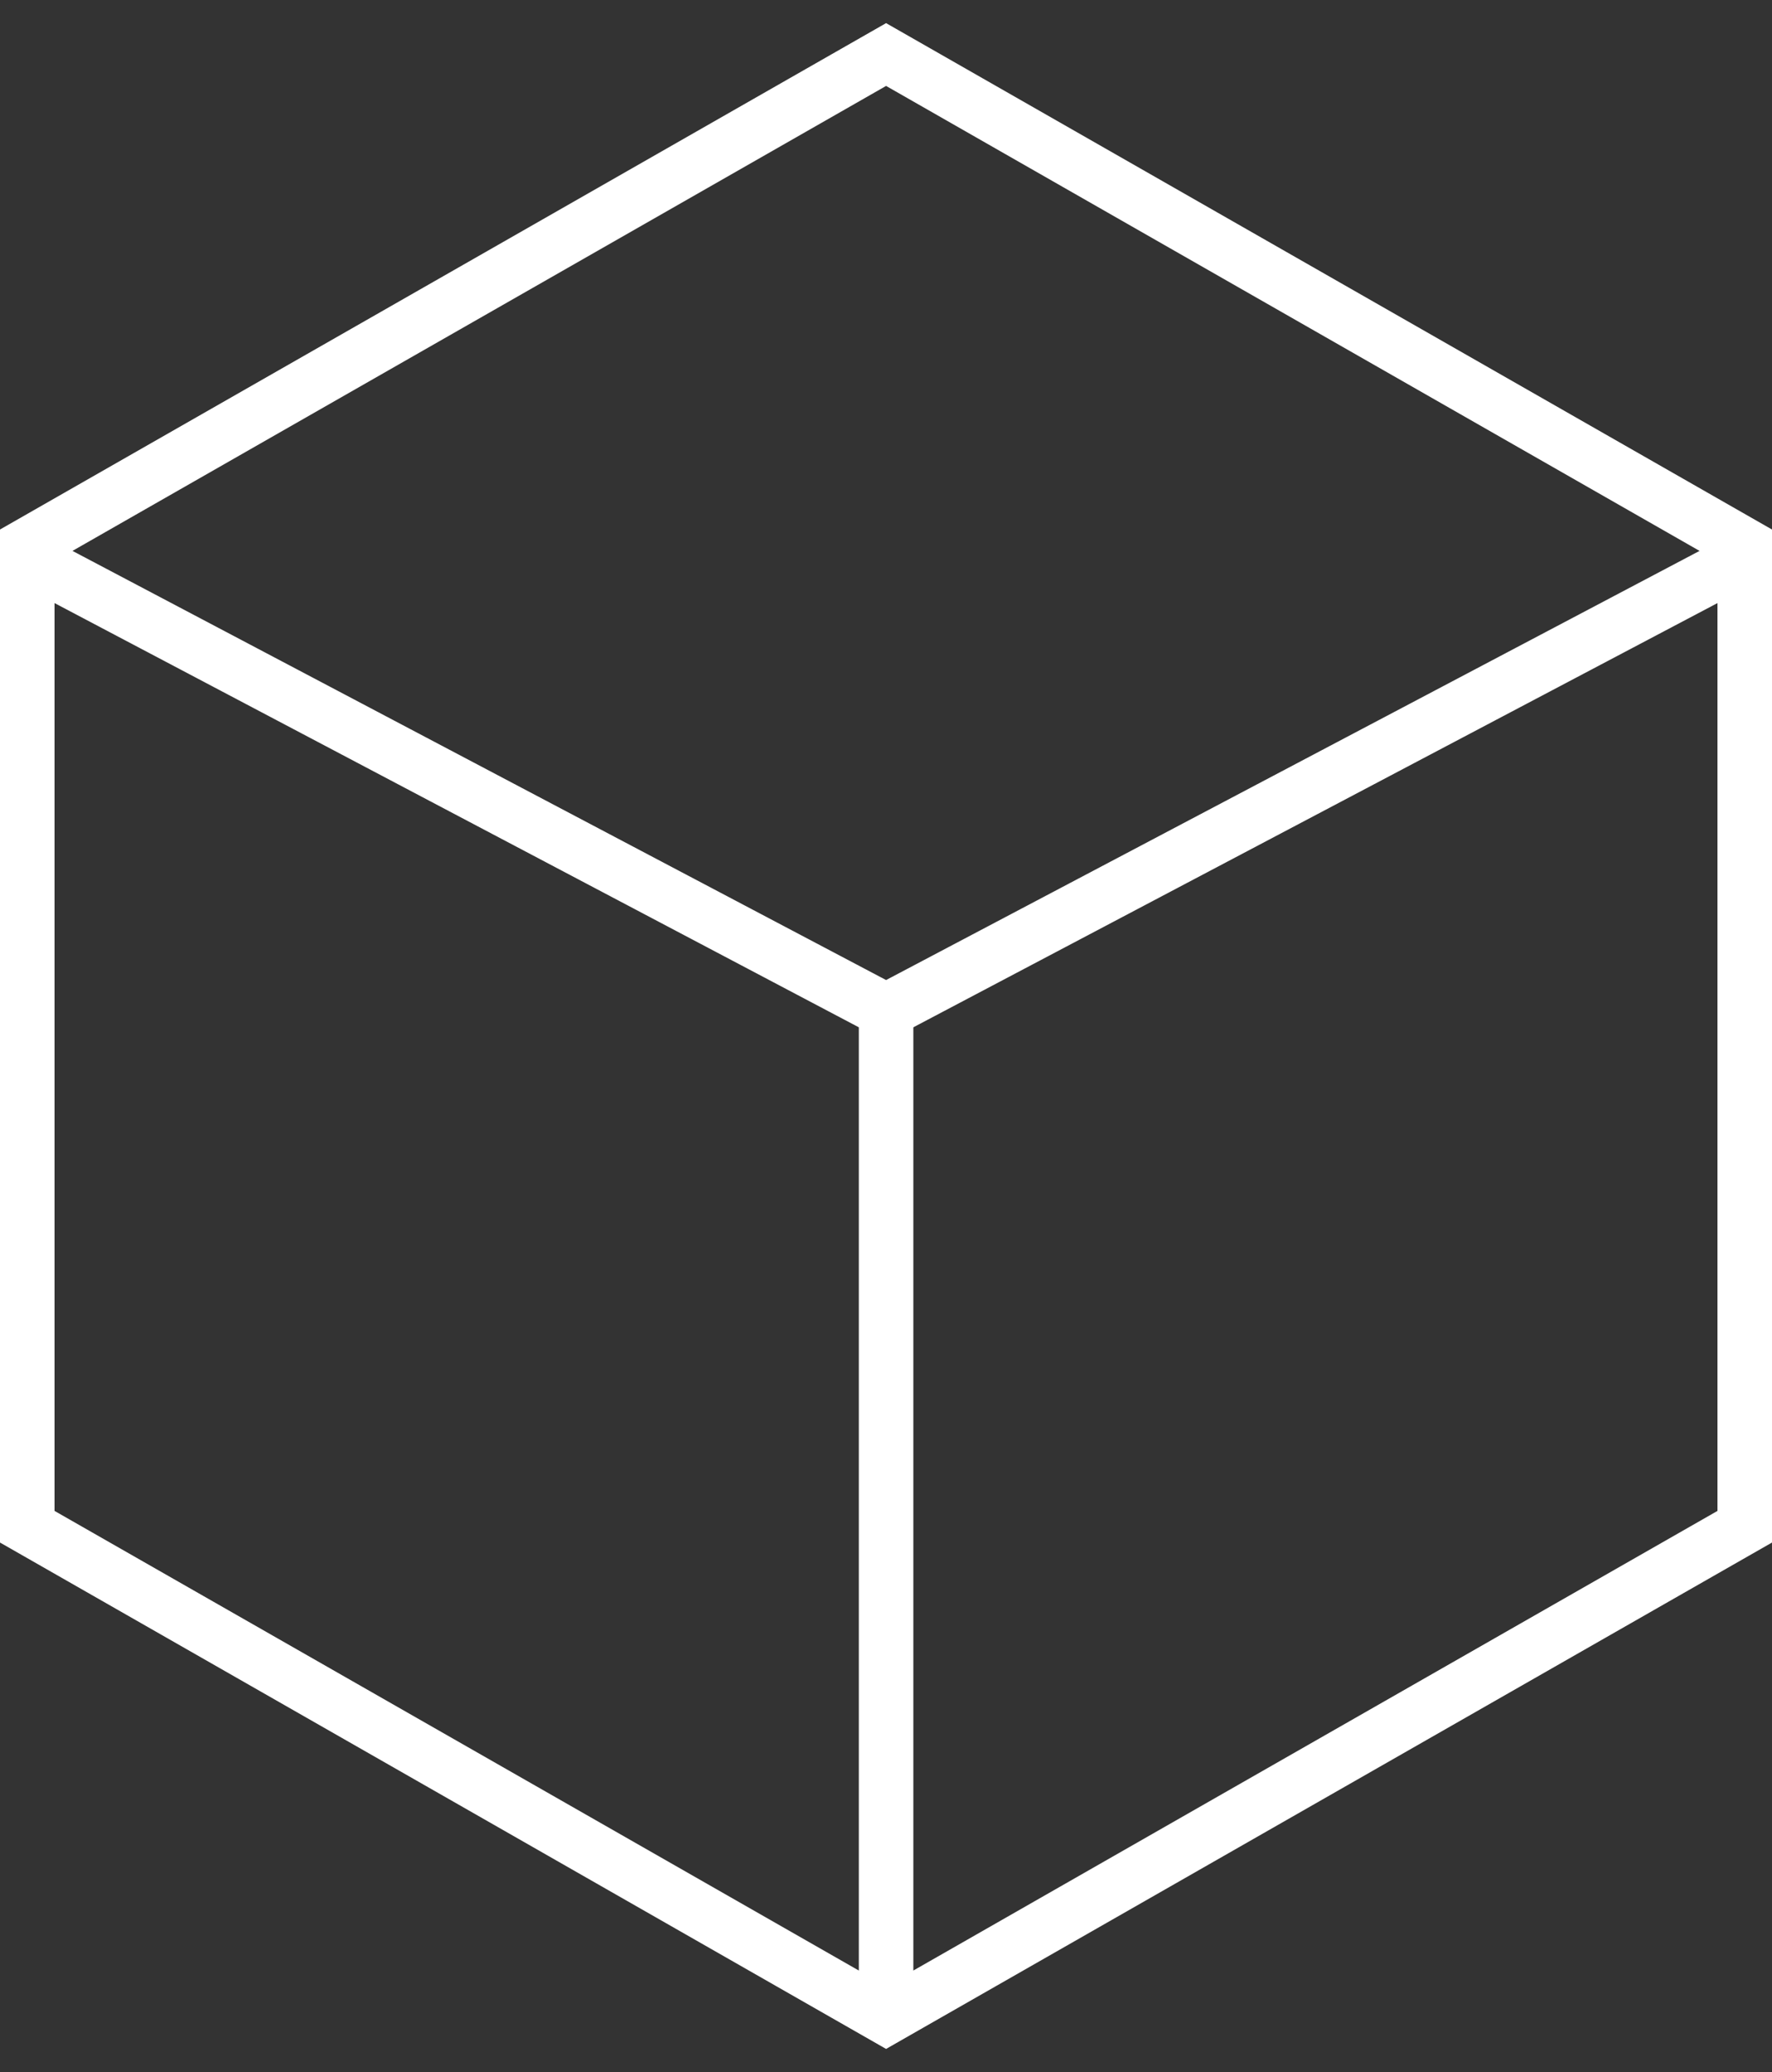 <svg width="65" height="76" viewBox="0 0 65 76" fill="none" xmlns="http://www.w3.org/2000/svg">
<rect x="0" y="0" width="65" height="76" fill="#333333" stroke="none"/>
<path d="M64 20.462L32.503 37.077L1 20.462" stroke="#fff" stroke-width="2" stroke-miterlimit="10"/>
<path d="M32.503 72.867V54.869V36.871M64 55.998L32.503 74L1 55.998V20.002L32.503 2L64 20.002V38V55.998Z" stroke="#fff" stroke-width="2" stroke-miterlimit="10"/>
</svg>
